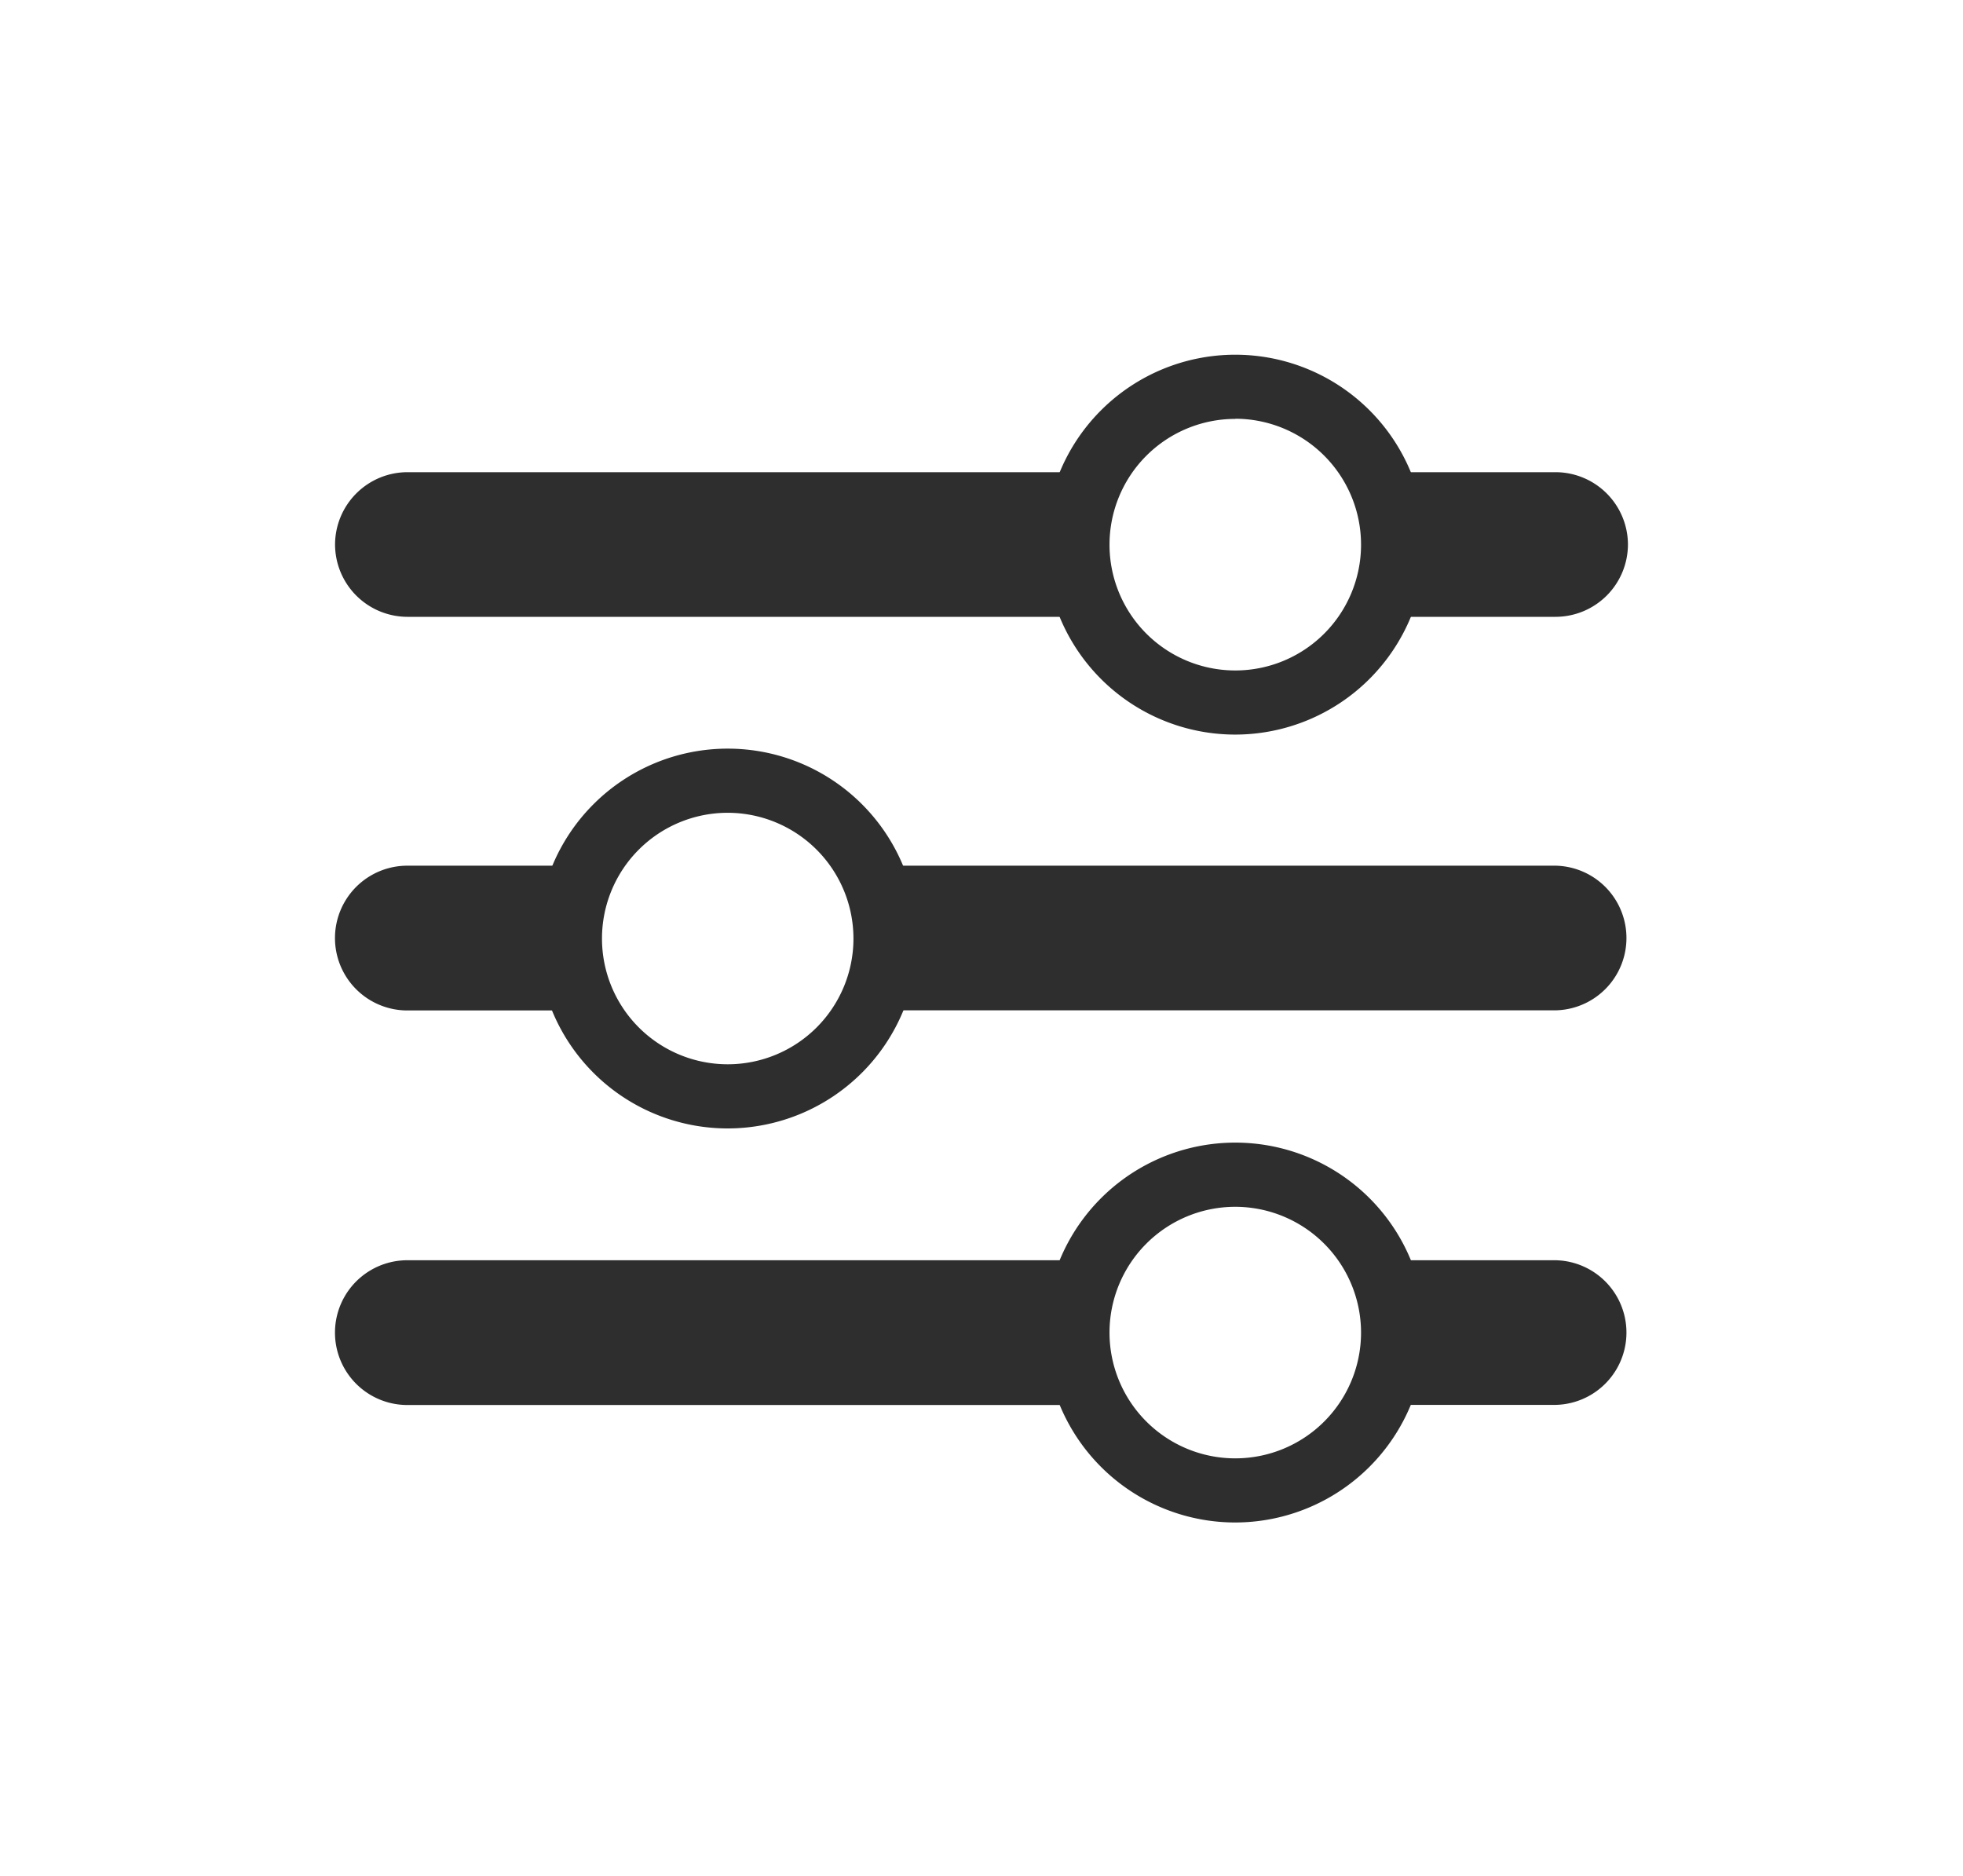 <svg id="Layer_1" data-name="Layer 1" xmlns="http://www.w3.org/2000/svg" viewBox="0 0 612 584.83"><defs><style>.cls-1{fill:#2e2e2e;}</style></defs><path class="cls-1" d="M335.92,169.75a49,49,0,0,1,5.48-22.55H127a22.61,22.61,0,0,0-22.54,22.55h0A22.6,22.6,0,0,0,127,192.29H341.4A49,49,0,0,1,335.92,169.75Z"/><path class="cls-1" d="M485,147.2h-56.1a49.2,49.2,0,0,1,0,45.09H485a22.6,22.6,0,0,0,22.54-22.54h0A22.61,22.61,0,0,0,485,147.2Z"/><path class="cls-1" d="M385.13,229a59.21,59.21,0,1,1,59.2-59.2A59.27,59.27,0,0,1,385.13,229Zm0-98.41a39.21,39.21,0,1,0,39.2,39.21A39.26,39.26,0,0,0,385.13,130.54Z"/><path class="cls-1" d="M177.67,292.58a49,49,0,0,1,5.55-22.71H127A22.55,22.55,0,0,0,127,315h56A49.08,49.08,0,0,1,177.67,292.58Z"/><path class="cls-1" d="M485,269.87H270.52a49.16,49.16,0,0,1,.17,45.09H485a22.55,22.55,0,0,0,0-45.09Z"/><path class="cls-1" d="M226.87,351.78a59.2,59.2,0,1,1,59.21-59.2A59.26,59.26,0,0,1,226.87,351.78Zm0-98.4a39.2,39.2,0,1,0,39.21,39.2A39.24,39.24,0,0,0,226.87,253.38Z"/><path class="cls-1" d="M335.92,415.41a49,49,0,0,1,5.48-22.54H127A22.55,22.55,0,0,0,127,438H341.4A49,49,0,0,1,335.92,415.41Z"/><path class="cls-1" d="M485,392.87h-56.1a49.2,49.2,0,0,1,0,45.09H485a22.55,22.55,0,0,0,0-45.09Z"/><path class="cls-1" d="M385.13,474.62a59.21,59.21,0,1,1,59.2-59.21A59.28,59.28,0,0,1,385.13,474.62Zm0-98.41a39.21,39.21,0,1,0,39.2,39.2A39.25,39.25,0,0,0,385.13,376.21Z"/></svg>